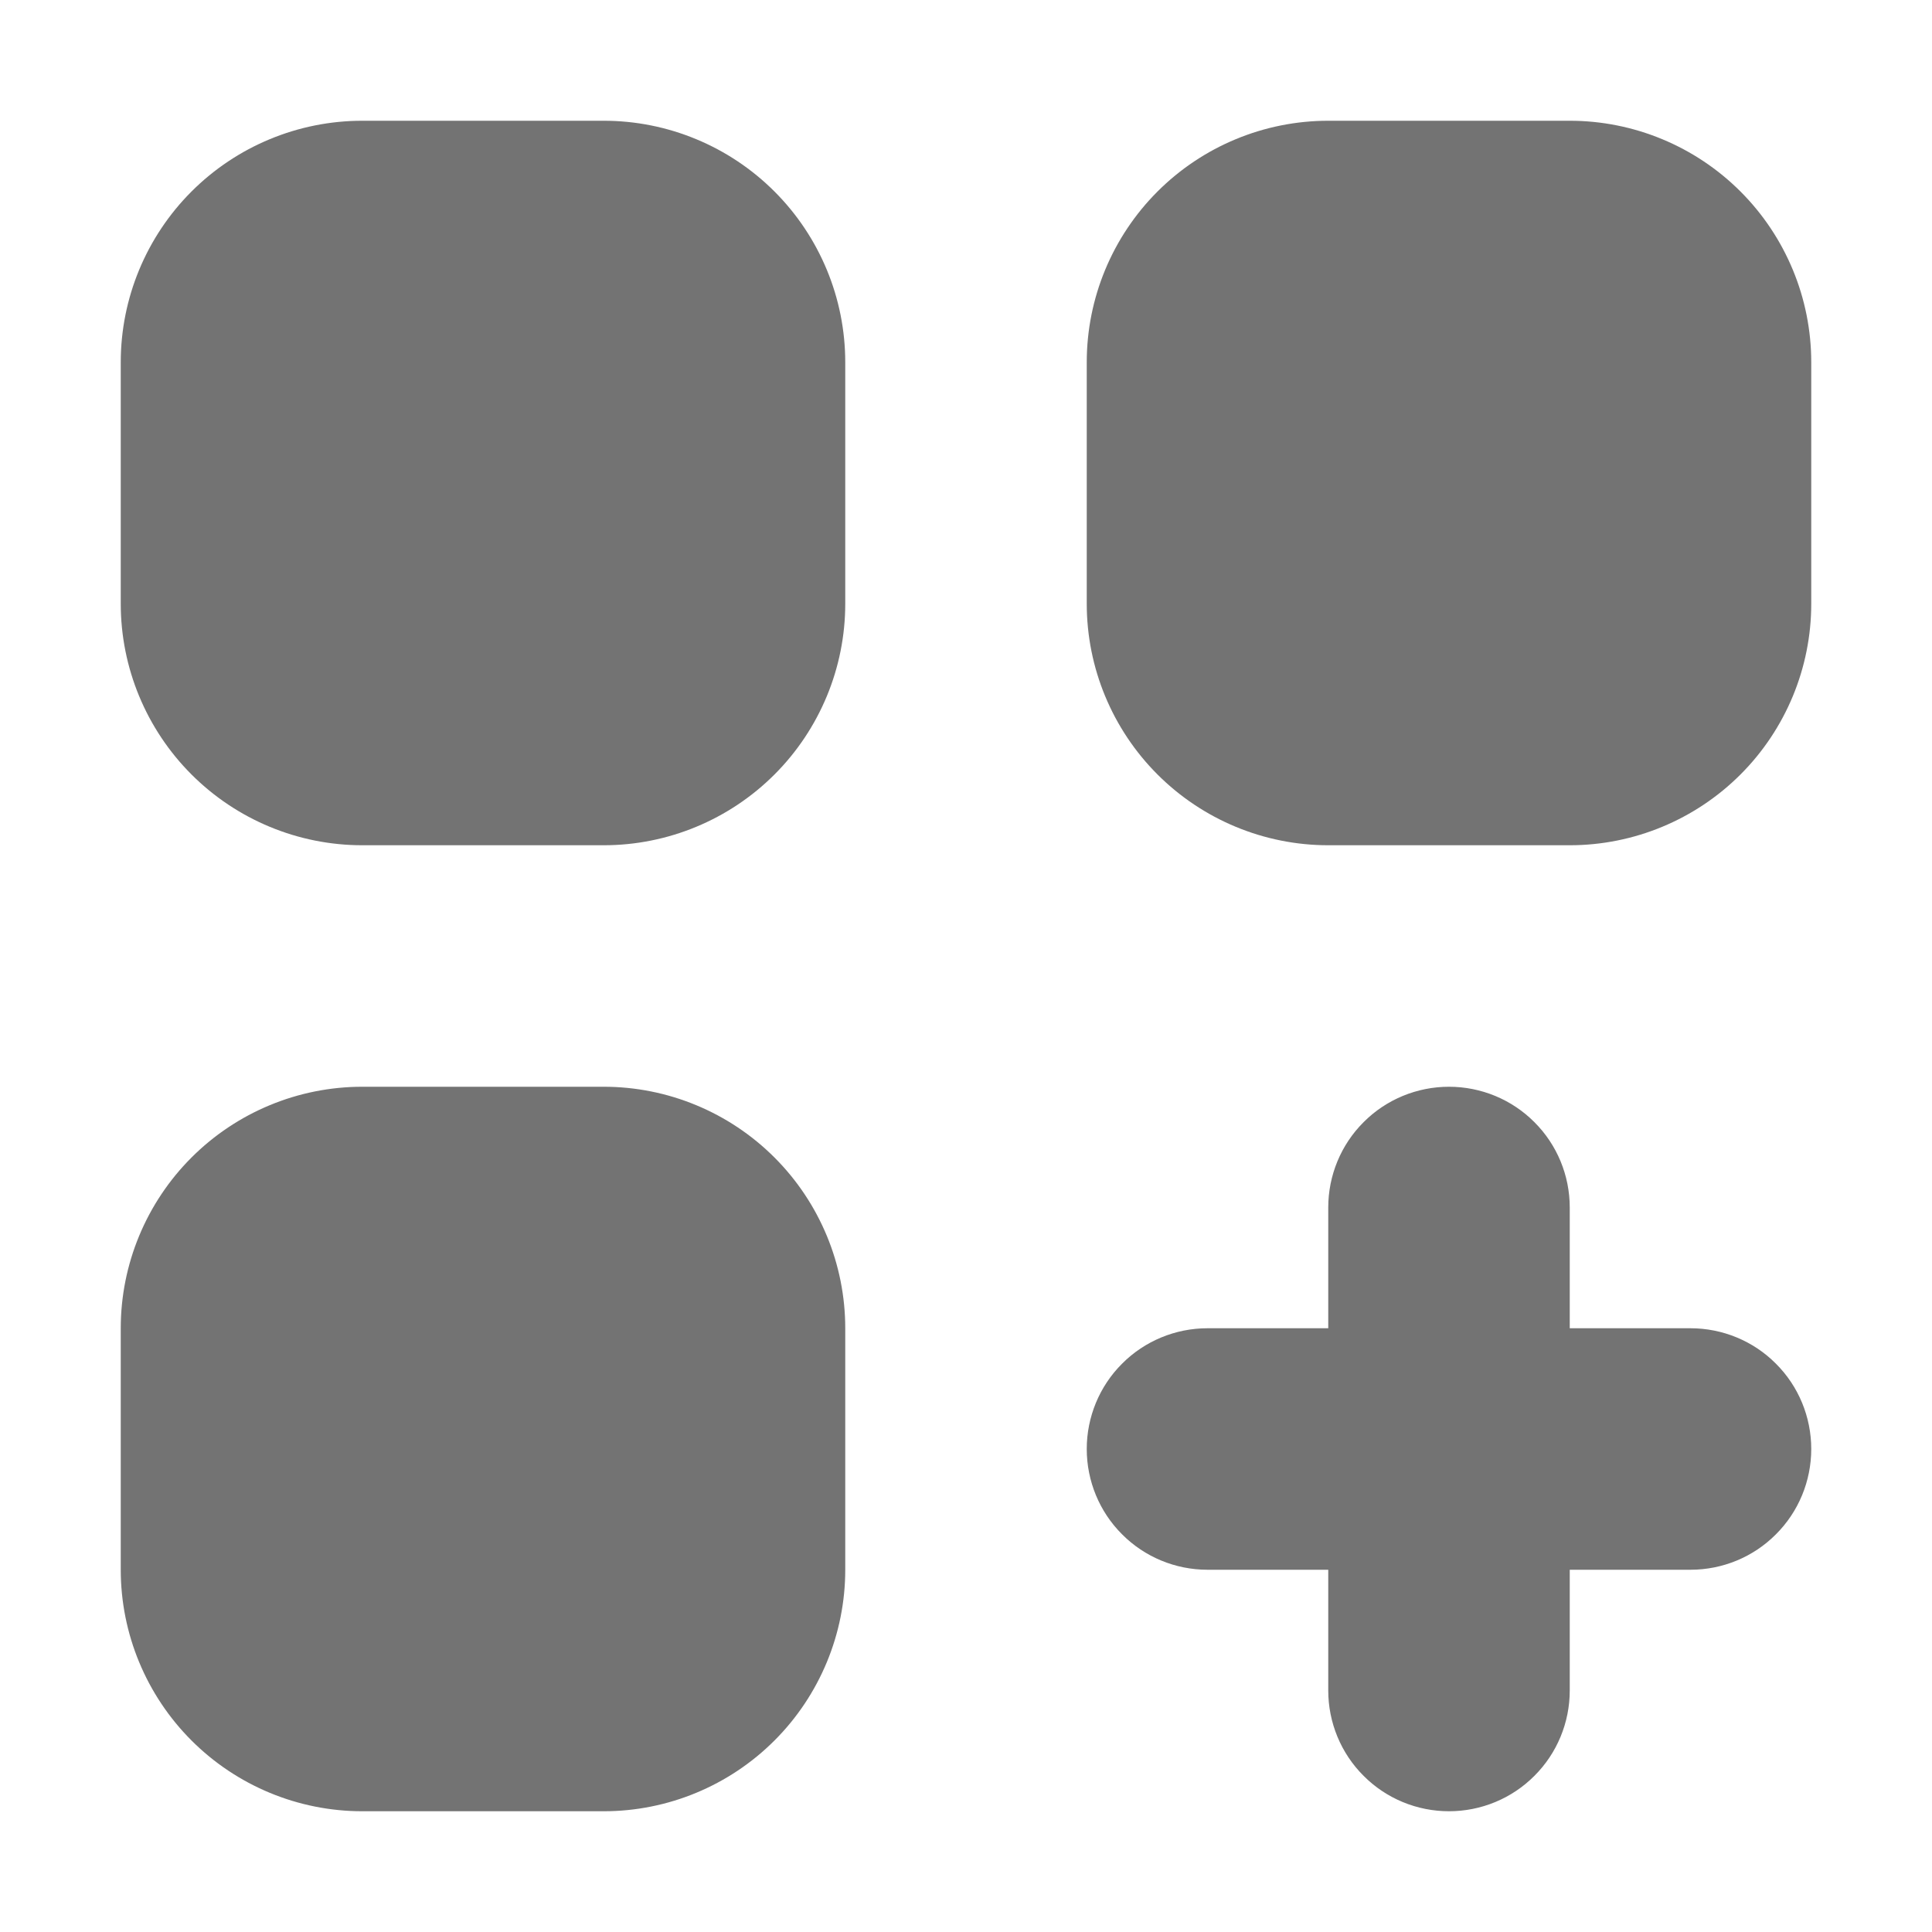 <svg width="16" height="16" viewBox="0 0 16 16" fill="none" xmlns="http://www.w3.org/2000/svg">
<path d="M3 1C2.47 1 1.961 1.211 1.586 1.586C1.211 1.961 1 2.47 1 3V5C1 5.53 1.211 6.039 1.586 6.414C1.961 6.789 2.47 7 3 7H5C5.53 7 6.039 6.789 6.414 6.414C6.789 6.039 7 5.53 7 5V3C7 2.47 6.789 1.961 6.414 1.586C6.039 1.211 5.53 1 5 1H3ZM3 9C2.47 9 1.961 9.211 1.586 9.586C1.211 9.961 1 10.47 1 11V13C1 13.53 1.211 14.039 1.586 14.414C1.961 14.789 2.47 15 3 15H5C5.53 15 6.039 14.789 6.414 14.414C6.789 14.039 7 13.53 7 13V11C7 10.47 6.789 9.961 6.414 9.586C6.039 9.211 5.53 9 5 9H3ZM9 3C9 2.47 9.211 1.961 9.586 1.586C9.961 1.211 10.47 1 11 1H13C13.53 1 14.039 1.211 14.414 1.586C14.789 1.961 15 2.47 15 3V5C15 5.53 14.789 6.039 14.414 6.414C14.039 6.789 13.53 7 13 7H11C10.47 7 9.961 6.789 9.586 6.414C9.211 6.039 9 5.53 9 5V3ZM12 9C12.265 9 12.52 9.105 12.707 9.293C12.895 9.48 13 9.735 13 10V11H14C14.265 11 14.52 11.105 14.707 11.293C14.895 11.48 15 11.735 15 12C15 12.265 14.895 12.52 14.707 12.707C14.52 12.895 14.265 13 14 13H13V14C13 14.265 12.895 14.52 12.707 14.707C12.52 14.895 12.265 15 12 15C11.735 15 11.48 14.895 11.293 14.707C11.105 14.52 11 14.265 11 14V13H10C9.735 13 9.48 12.895 9.293 12.707C9.105 12.52 9 12.265 9 12C9 11.735 9.105 11.48 9.293 11.293C9.48 11.105 9.735 11 10 11H11V10C11 9.735 11.105 9.48 11.293 9.293C11.48 9.105 11.735 9 12 9Z" fill="#737373"/>
</svg>

